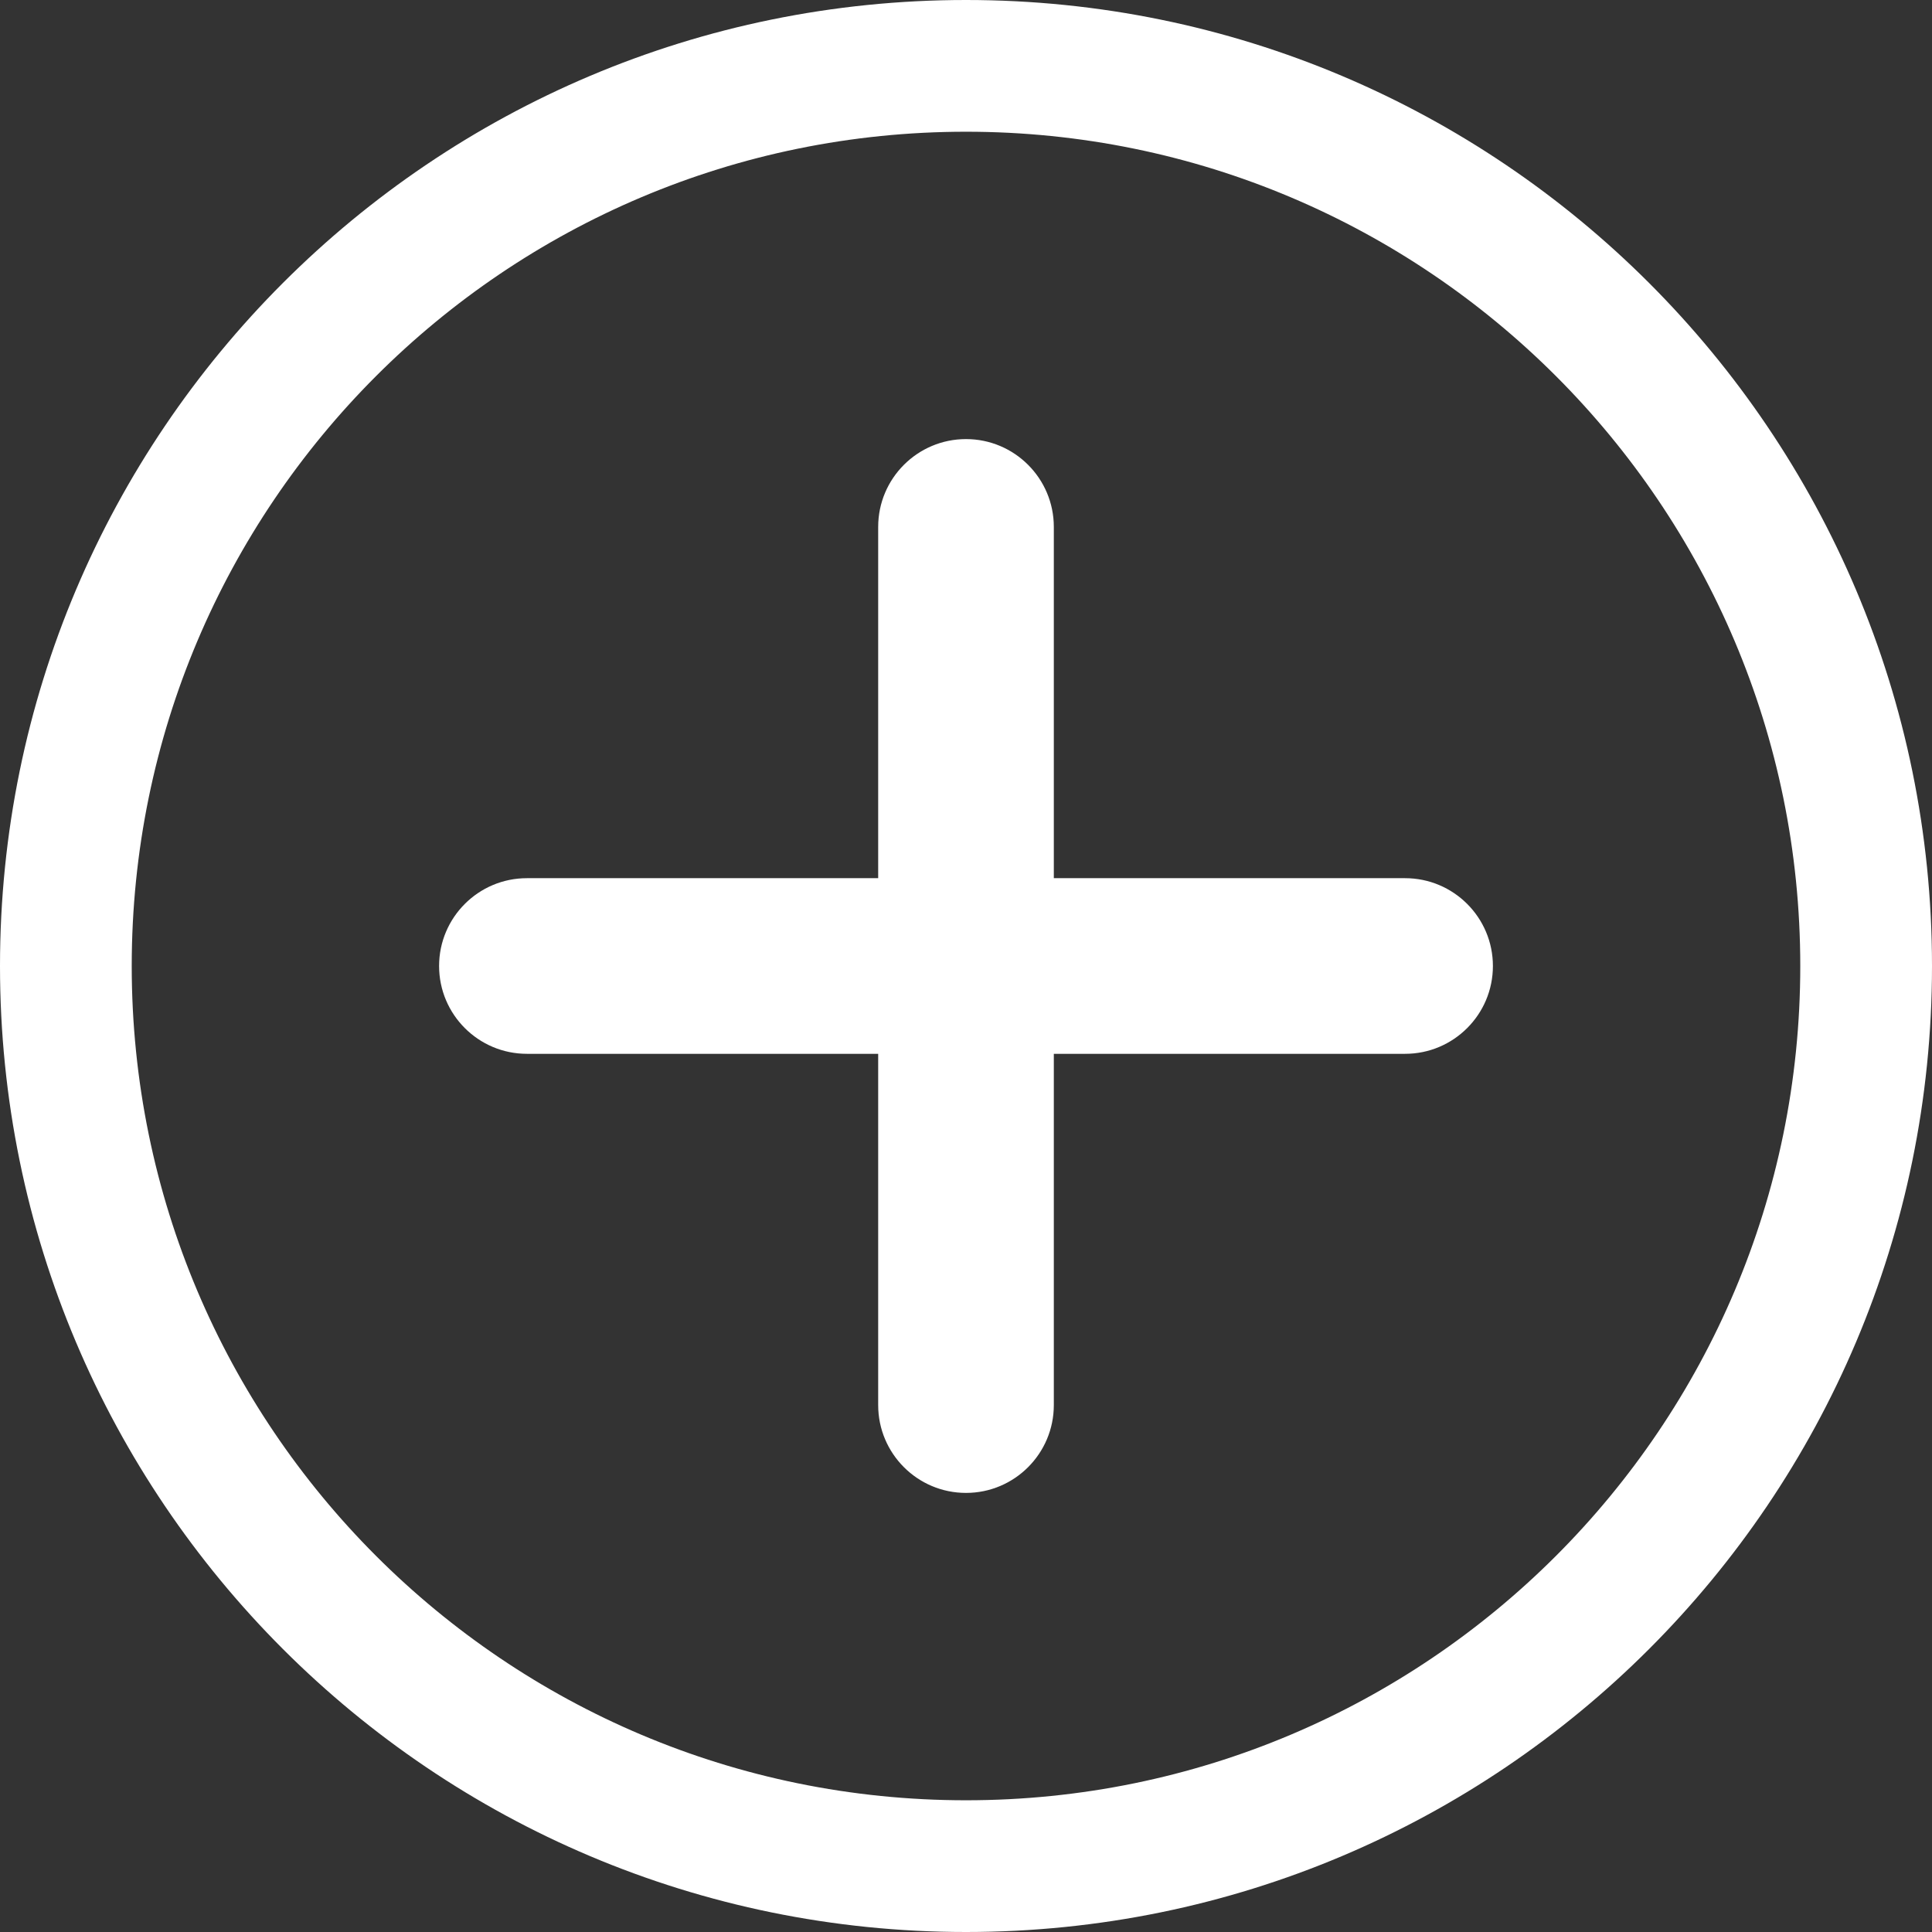 <svg width="22" height="22" viewBox="0 0 22 22" fill="none" xmlns="http://www.w3.org/2000/svg">
<rect x="0" y="0" width="22" height="22" fill="#333333" stroke="none"/>
<path fill-rule="evenodd" clip-rule="evenodd" d="M11 20.5C16.247 20.5 20.5 16.247 20.5 11C20.5 5.753 16.247 1.5 11 1.5C5.753 1.5 1.5 5.753 1.5 11C1.5 16.247 5.753 20.5 11 20.5ZM11 22C17.075 22 22 17.075 22 11C22 4.925 17.075 0 11 0C4.925 0 0 4.925 0 11C0 17.075 4.925 22 11 22ZM11 5C11.552 5 12 5.448 12 6V10H16C16.552 10 17 10.448 17 11C17 11.552 16.552 12 16 12H12V16C12 16.552 11.552 17 11 17C10.448 17 10 16.552 10 16V12H6C5.448 12 5 11.552 5 11C5 10.448 5.448 10 6 10H10V6C10 5.448 10.448 5 11 5Z" fill="white"/>
</svg>
